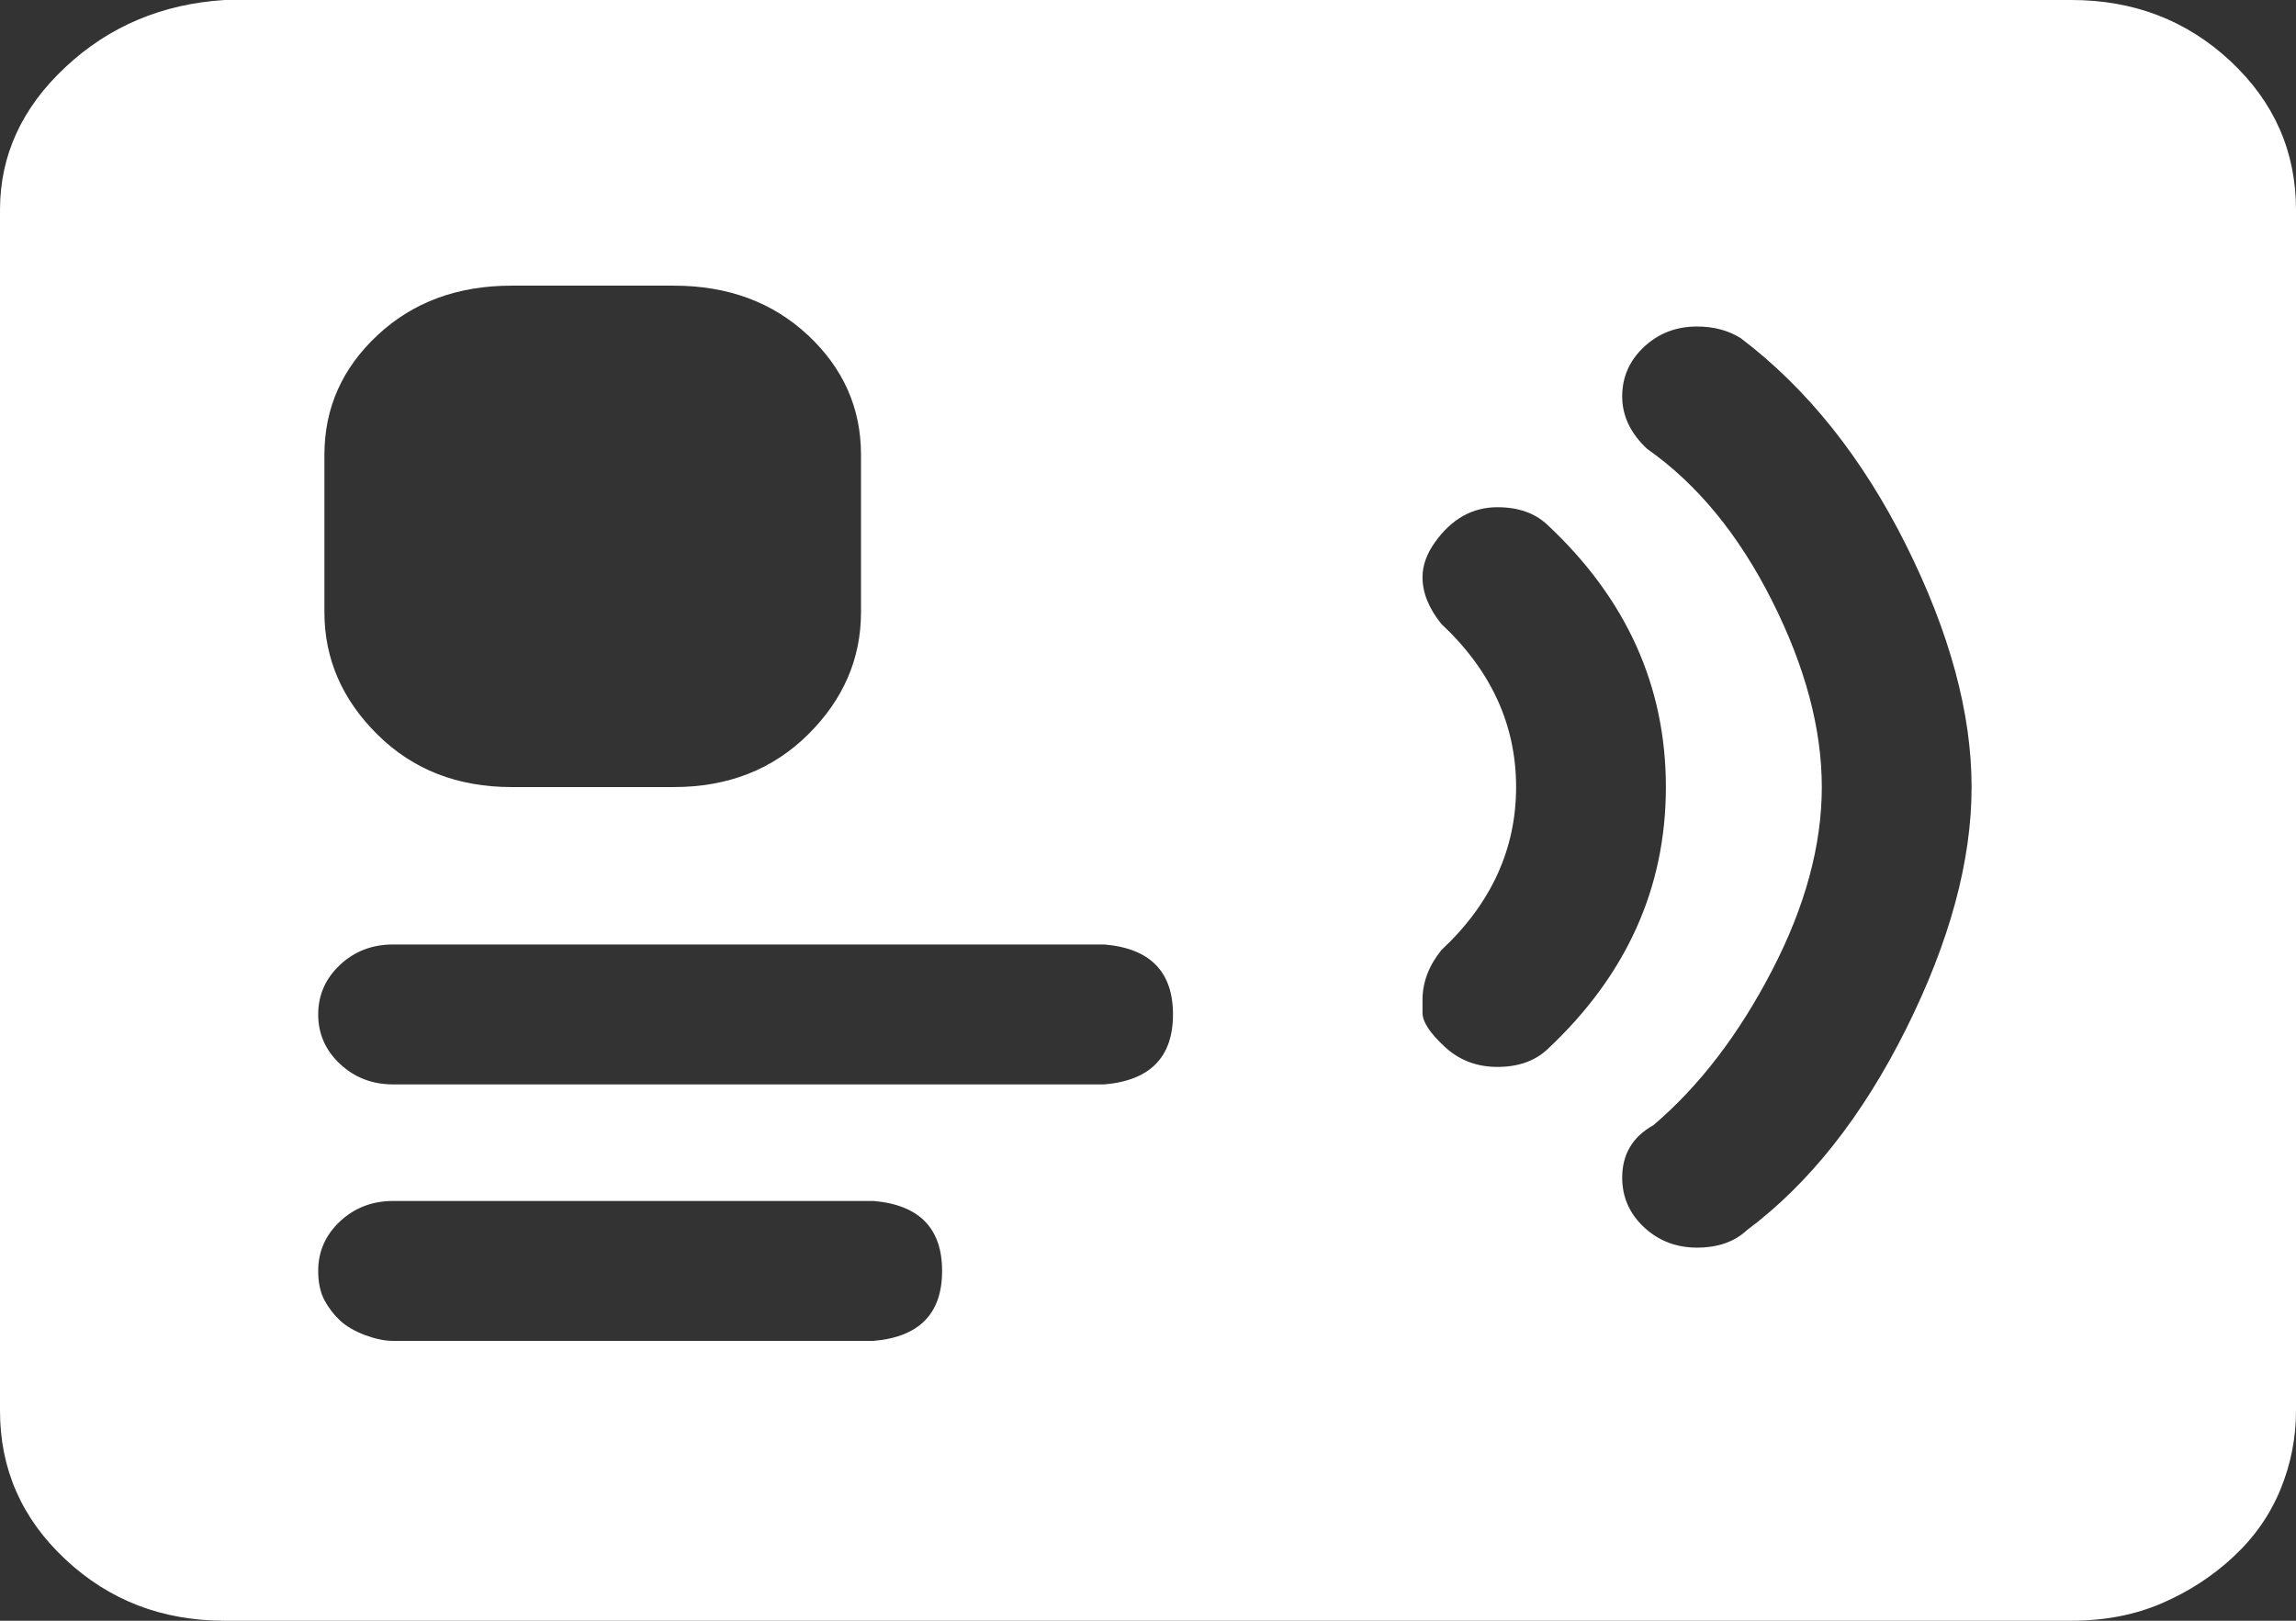 <svg width="34" height="24" viewBox="0 0 34 24" fill="none" xmlns="http://www.w3.org/2000/svg">
<rect x="0" y="0" width="34" height="24" fill="#333333" stroke="none"/>
<path d="M30.674 0C31.598 0 32.383 0.302 33.03 0.906C33.677 1.511 34 2.245 34 3.108V20.892C34 21.295 33.923 21.683 33.769 22.058C33.615 22.432 33.384 22.763 33.076 23.05C32.768 23.338 32.414 23.568 32.014 23.741C31.613 23.914 31.167 24 30.674 24H3.326C2.402 24 1.617 23.698 0.97 23.093C0.323 22.489 0 21.755 0 20.892V3.108C0 2.302 0.323 1.597 0.97 0.993C1.617 0.388 2.402 0.058 3.326 0H30.674ZM4.804 6.734V9.065C4.804 9.755 5.066 10.36 5.59 10.878C6.113 11.396 6.775 11.655 7.576 11.655H9.978C10.779 11.655 11.441 11.396 11.965 10.878C12.488 10.36 12.75 9.755 12.75 9.065V6.734C12.75 6.043 12.488 5.453 11.965 4.964C11.441 4.475 10.779 4.23 9.978 4.23H7.576C6.775 4.23 6.113 4.475 5.59 4.964C5.066 5.453 4.804 6.043 4.804 6.734ZM12.935 19.856C13.612 19.799 13.951 19.453 13.951 18.82C13.951 18.187 13.612 17.842 12.935 17.784H5.913C5.913 17.784 5.882 17.784 5.821 17.784C5.513 17.784 5.251 17.885 5.035 18.086C4.82 18.288 4.712 18.532 4.712 18.82C4.712 18.993 4.743 19.137 4.804 19.252C4.866 19.367 4.943 19.468 5.035 19.554C5.128 19.64 5.251 19.712 5.405 19.77C5.559 19.827 5.697 19.856 5.821 19.856C5.882 19.856 5.913 19.856 5.913 19.856H12.935ZM16.353 16.058C17.031 16 17.37 15.655 17.37 15.022C17.37 14.389 17.031 14.043 16.353 13.986H5.913C5.913 13.986 5.882 13.986 5.821 13.986C5.513 13.986 5.251 14.086 5.035 14.288C4.82 14.489 4.712 14.734 4.712 15.022C4.712 15.309 4.82 15.554 5.035 15.755C5.251 15.957 5.513 16.058 5.821 16.058C5.882 16.058 5.913 16.058 5.913 16.058H16.353ZM21.065 14.806C21.065 14.806 21.065 14.87 21.065 15C21.065 15.13 21.173 15.295 21.389 15.496C21.604 15.698 21.866 15.799 22.174 15.799C22.482 15.799 22.728 15.712 22.913 15.54C24.083 14.446 24.669 13.151 24.669 11.655C24.669 10.158 24.083 8.863 22.913 7.77C22.728 7.597 22.482 7.511 22.174 7.511C21.989 7.511 21.82 7.554 21.666 7.64C21.512 7.727 21.373 7.856 21.25 8.029C21.127 8.201 21.065 8.374 21.065 8.547C21.065 8.777 21.158 9.007 21.342 9.237C22.081 9.928 22.451 10.734 22.451 11.655C22.451 12.575 22.081 13.381 21.342 14.072C21.158 14.302 21.065 14.547 21.065 14.806ZM25.87 18.216C26.794 17.525 27.579 16.532 28.226 15.237C28.872 13.942 29.196 12.748 29.196 11.655C29.196 10.561 28.872 9.367 28.226 8.072C27.579 6.777 26.763 5.755 25.777 5.007C25.592 4.892 25.377 4.835 25.13 4.835C24.823 4.835 24.561 4.935 24.345 5.137C24.13 5.338 24.022 5.583 24.022 5.87C24.022 6.158 24.145 6.417 24.391 6.647C25.13 7.165 25.746 7.914 26.239 8.892C26.732 9.87 26.978 10.791 26.978 11.655C26.978 12.518 26.732 13.425 26.239 14.374C25.746 15.324 25.161 16.086 24.484 16.662C24.176 16.834 24.022 17.093 24.022 17.439C24.022 17.727 24.13 17.971 24.345 18.173C24.561 18.374 24.823 18.475 25.13 18.475C25.438 18.475 25.685 18.389 25.87 18.216Z" fill="white"/>
</svg>
